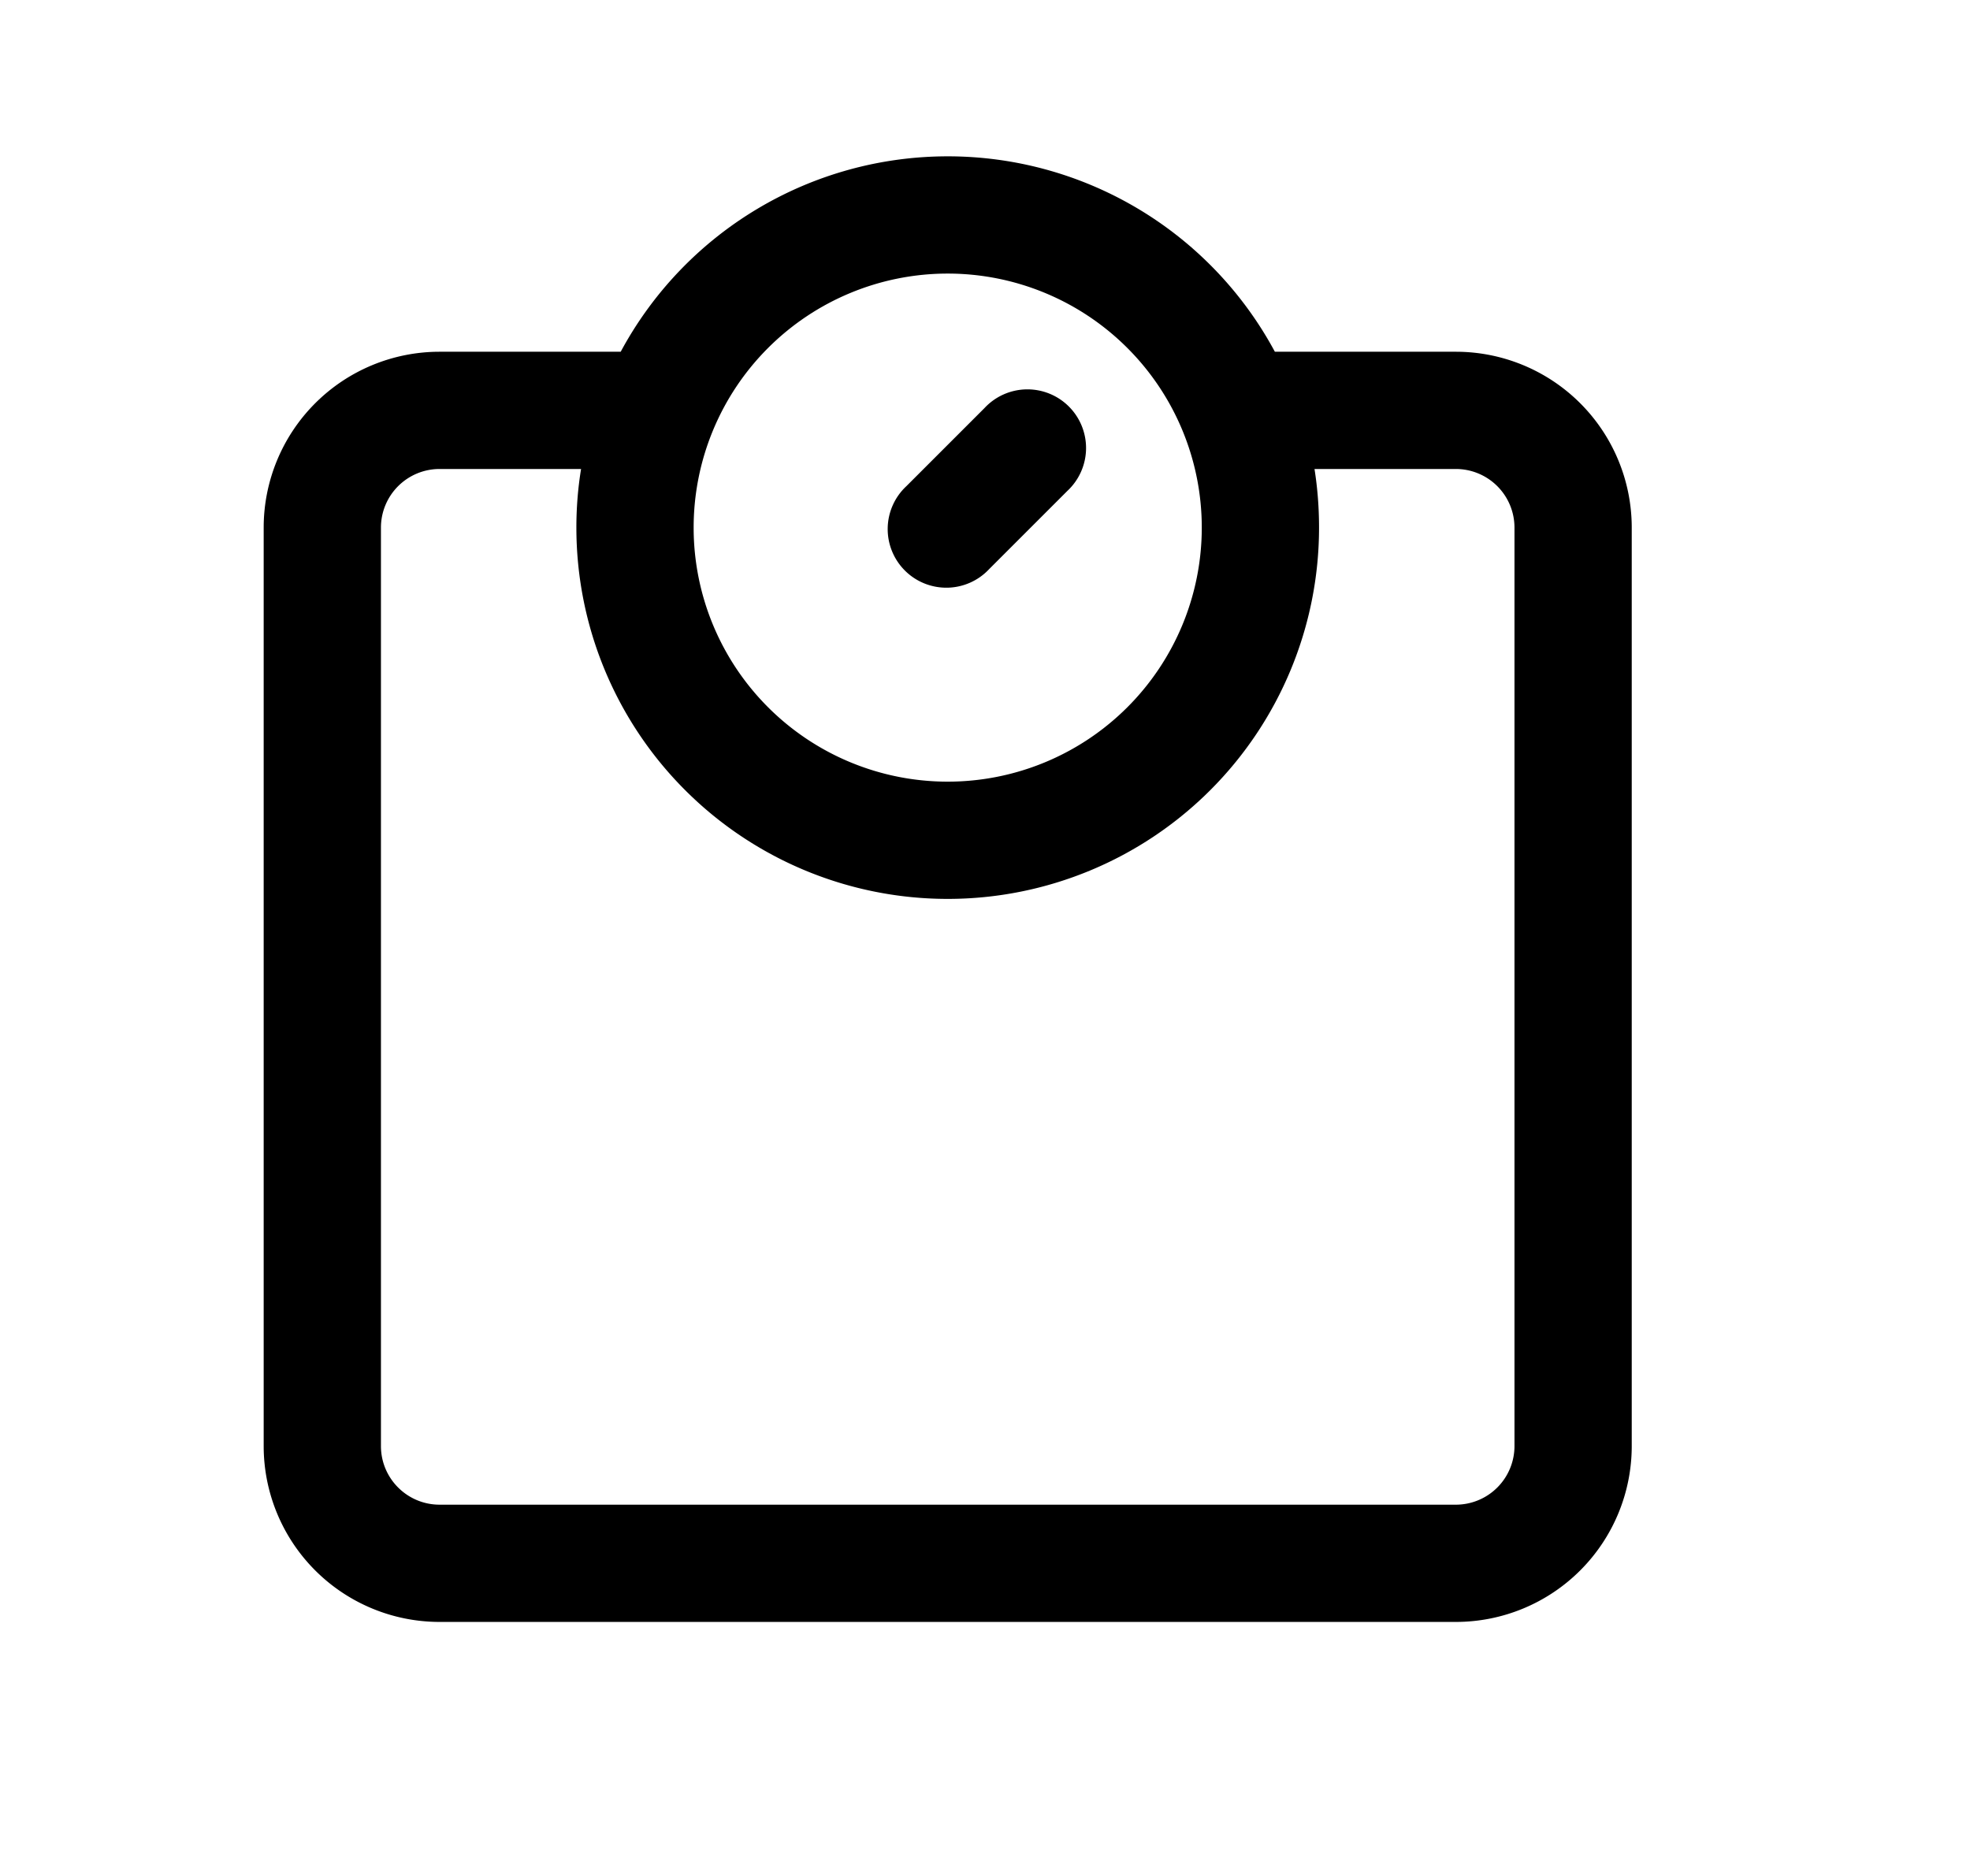 <svg xmlns="http://www.w3.org/2000/svg" width="1.05em" height="1em" viewBox="0 0 25 24"><path fill="currentColor" d="M13.554 6.28a.75.75 0 1 0-1.06-1.06l-1 1a.75.75 0 1 0 1.06 1.06z"/><path fill="currentColor" fill-rule="evenodd" d="M5.523 4.5H7.84A4.75 4.75 0 0 1 12.023 2a4.75 4.75 0 0 1 4.185 2.5h2.315a2.25 2.25 0 0 1 2.25 2.25V18.5a2.25 2.25 0 0 1-2.25 2.25h-13a2.25 2.25 0 0 1-2.25-2.25V6.75a2.25 2.25 0 0 1 2.25-2.25m1.75 2.25q0-.383.06-.75h-1.81a.75.75 0 0 0-.75.75V18.5c0 .414.336.75.75.75h13a.75.75 0 0 0 .75-.75V6.75a.75.75 0 0 0-.75-.75h-1.808q.058.367.058.75a4.75 4.75 0 1 1-9.5 0m4.75-3.25a3.25 3.25 0 1 0 0 6.5a3.25 3.25 0 0 0 0-6.5" clip-rule="evenodd"/></svg>